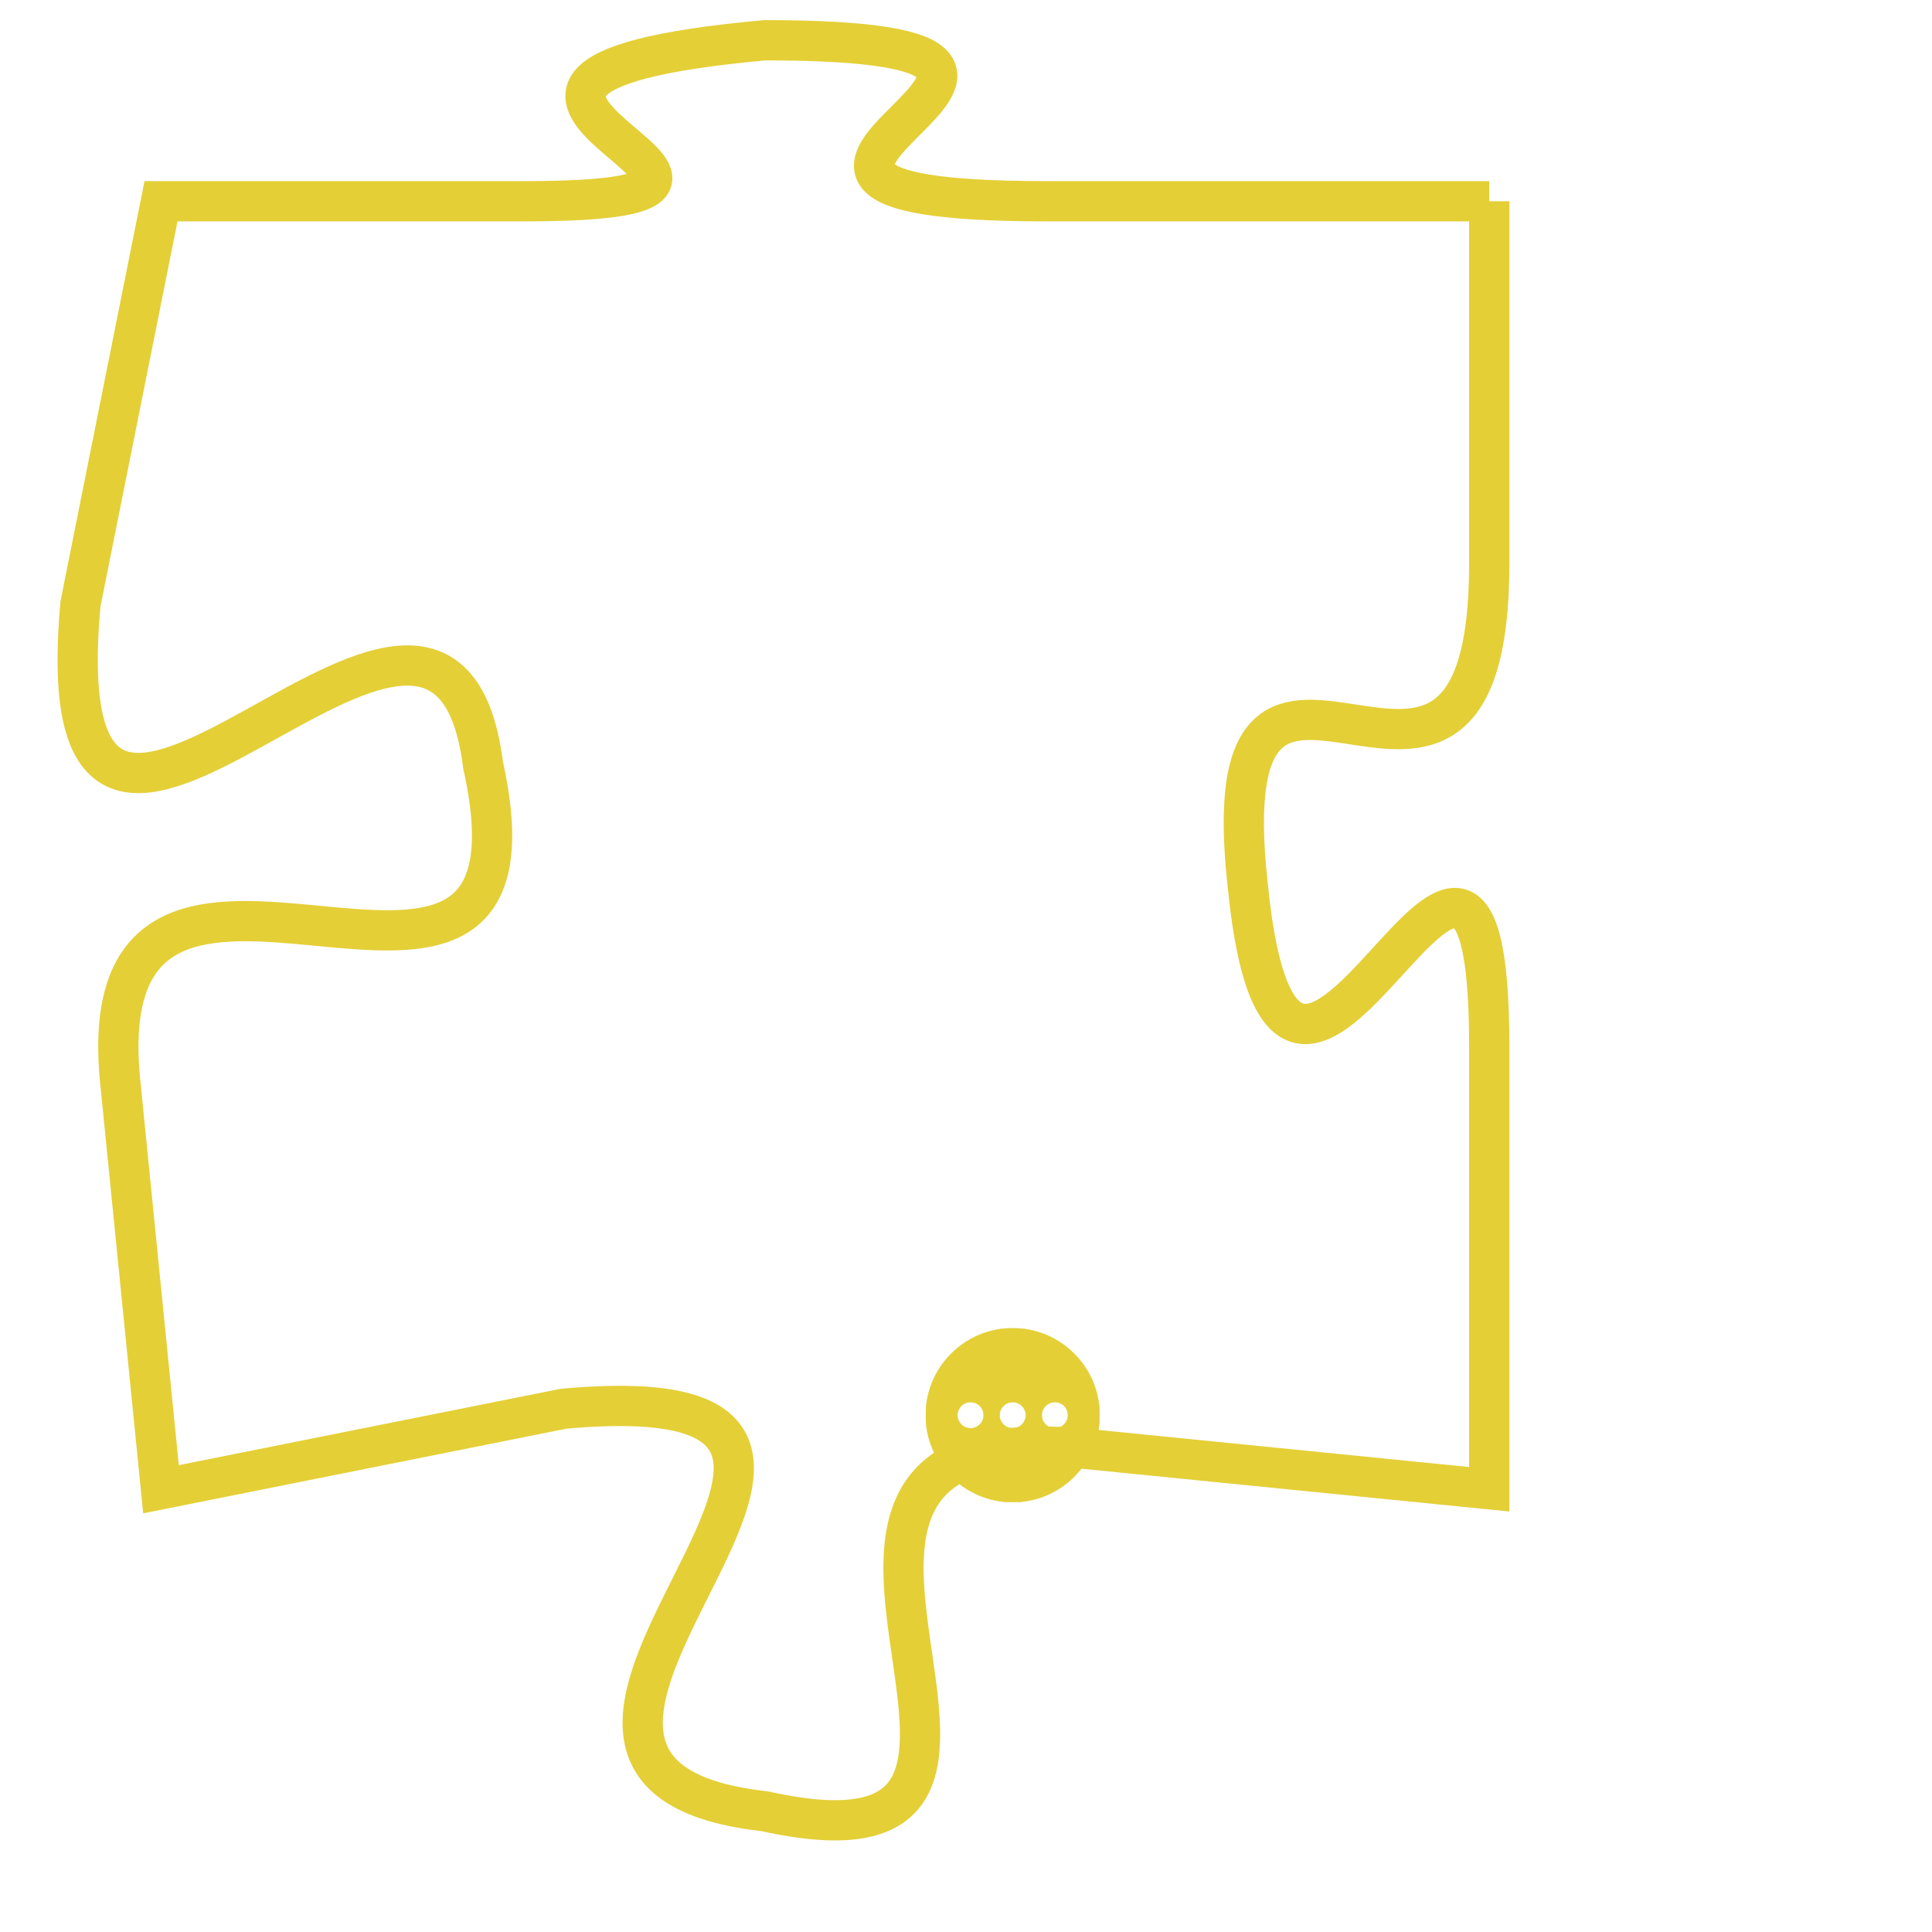 <svg version="1.1" xmlns="http://www.w3.org/2000/svg" xmlns:xlink="http://www.w3.org/1999/xlink" fill="transparent" x="0" y="0" width="350" height="350" preserveAspectRatio="xMinYMin slice"><style type="text/css">.links{fill:transparent;stroke: #E4CF37;}.links:hover{fill:#63D272; opacity:0.4;}</style><defs><g id="allt"><path id="t2027" d="M2574,480 L2563,480 C2552,480 2567,476 2556,476 C2545,477 2559,480 2550,480 L2541,480 2541,480 L2539,490 C2538,501 2548,486 2549,494 C2551,503 2539,493 2540,502 L2541,512 2541,512 L2551,510 C2562,509 2547,519 2556,520 C2565,522 2554,510 2564,511 L2574,512 2574,512 L2574,501 C2574,491 2569,507 2568,497 C2567,488 2574,498 2574,489 L2574,480"/></g><clipPath id="c" clipRule="evenodd" fill="transparent"><use href="#t2027"/></clipPath></defs><svg viewBox="2537 475 38 48" preserveAspectRatio="xMinYMin meet"><svg width="4380" height="2430"><g><image crossorigin="anonymous" x="0" y="0" href="https://nftpuzzle.license-token.com/assets/completepuzzle.svg" width="100%" height="100%" /><g class="links"><use href="#t2027"/></g></g></svg><svg x="2560" y="508" height="9%" width="9%" viewBox="0 0 330 330"><g><a xlink:href="https://nftpuzzle.license-token.com/" class="links"><title>See the most innovative NFT based token software licensing project</title><path fill="#E4CF37" id="more" d="M165,0C74.019,0,0,74.019,0,165s74.019,165,165,165s165-74.019,165-165S255.981,0,165,0z M85,190 c-13.785,0-25-11.215-25-25s11.215-25,25-25s25,11.215,25,25S98.785,190,85,190z M165,190c-13.785,0-25-11.215-25-25 s11.215-25,25-25s25,11.215,25,25S178.785,190,165,190z M245,190c-13.785,0-25-11.215-25-25s11.215-25,25-25 c13.785,0,25,11.215,25,25S258.785,190,245,190z"></path></a></g></svg></svg></svg>
